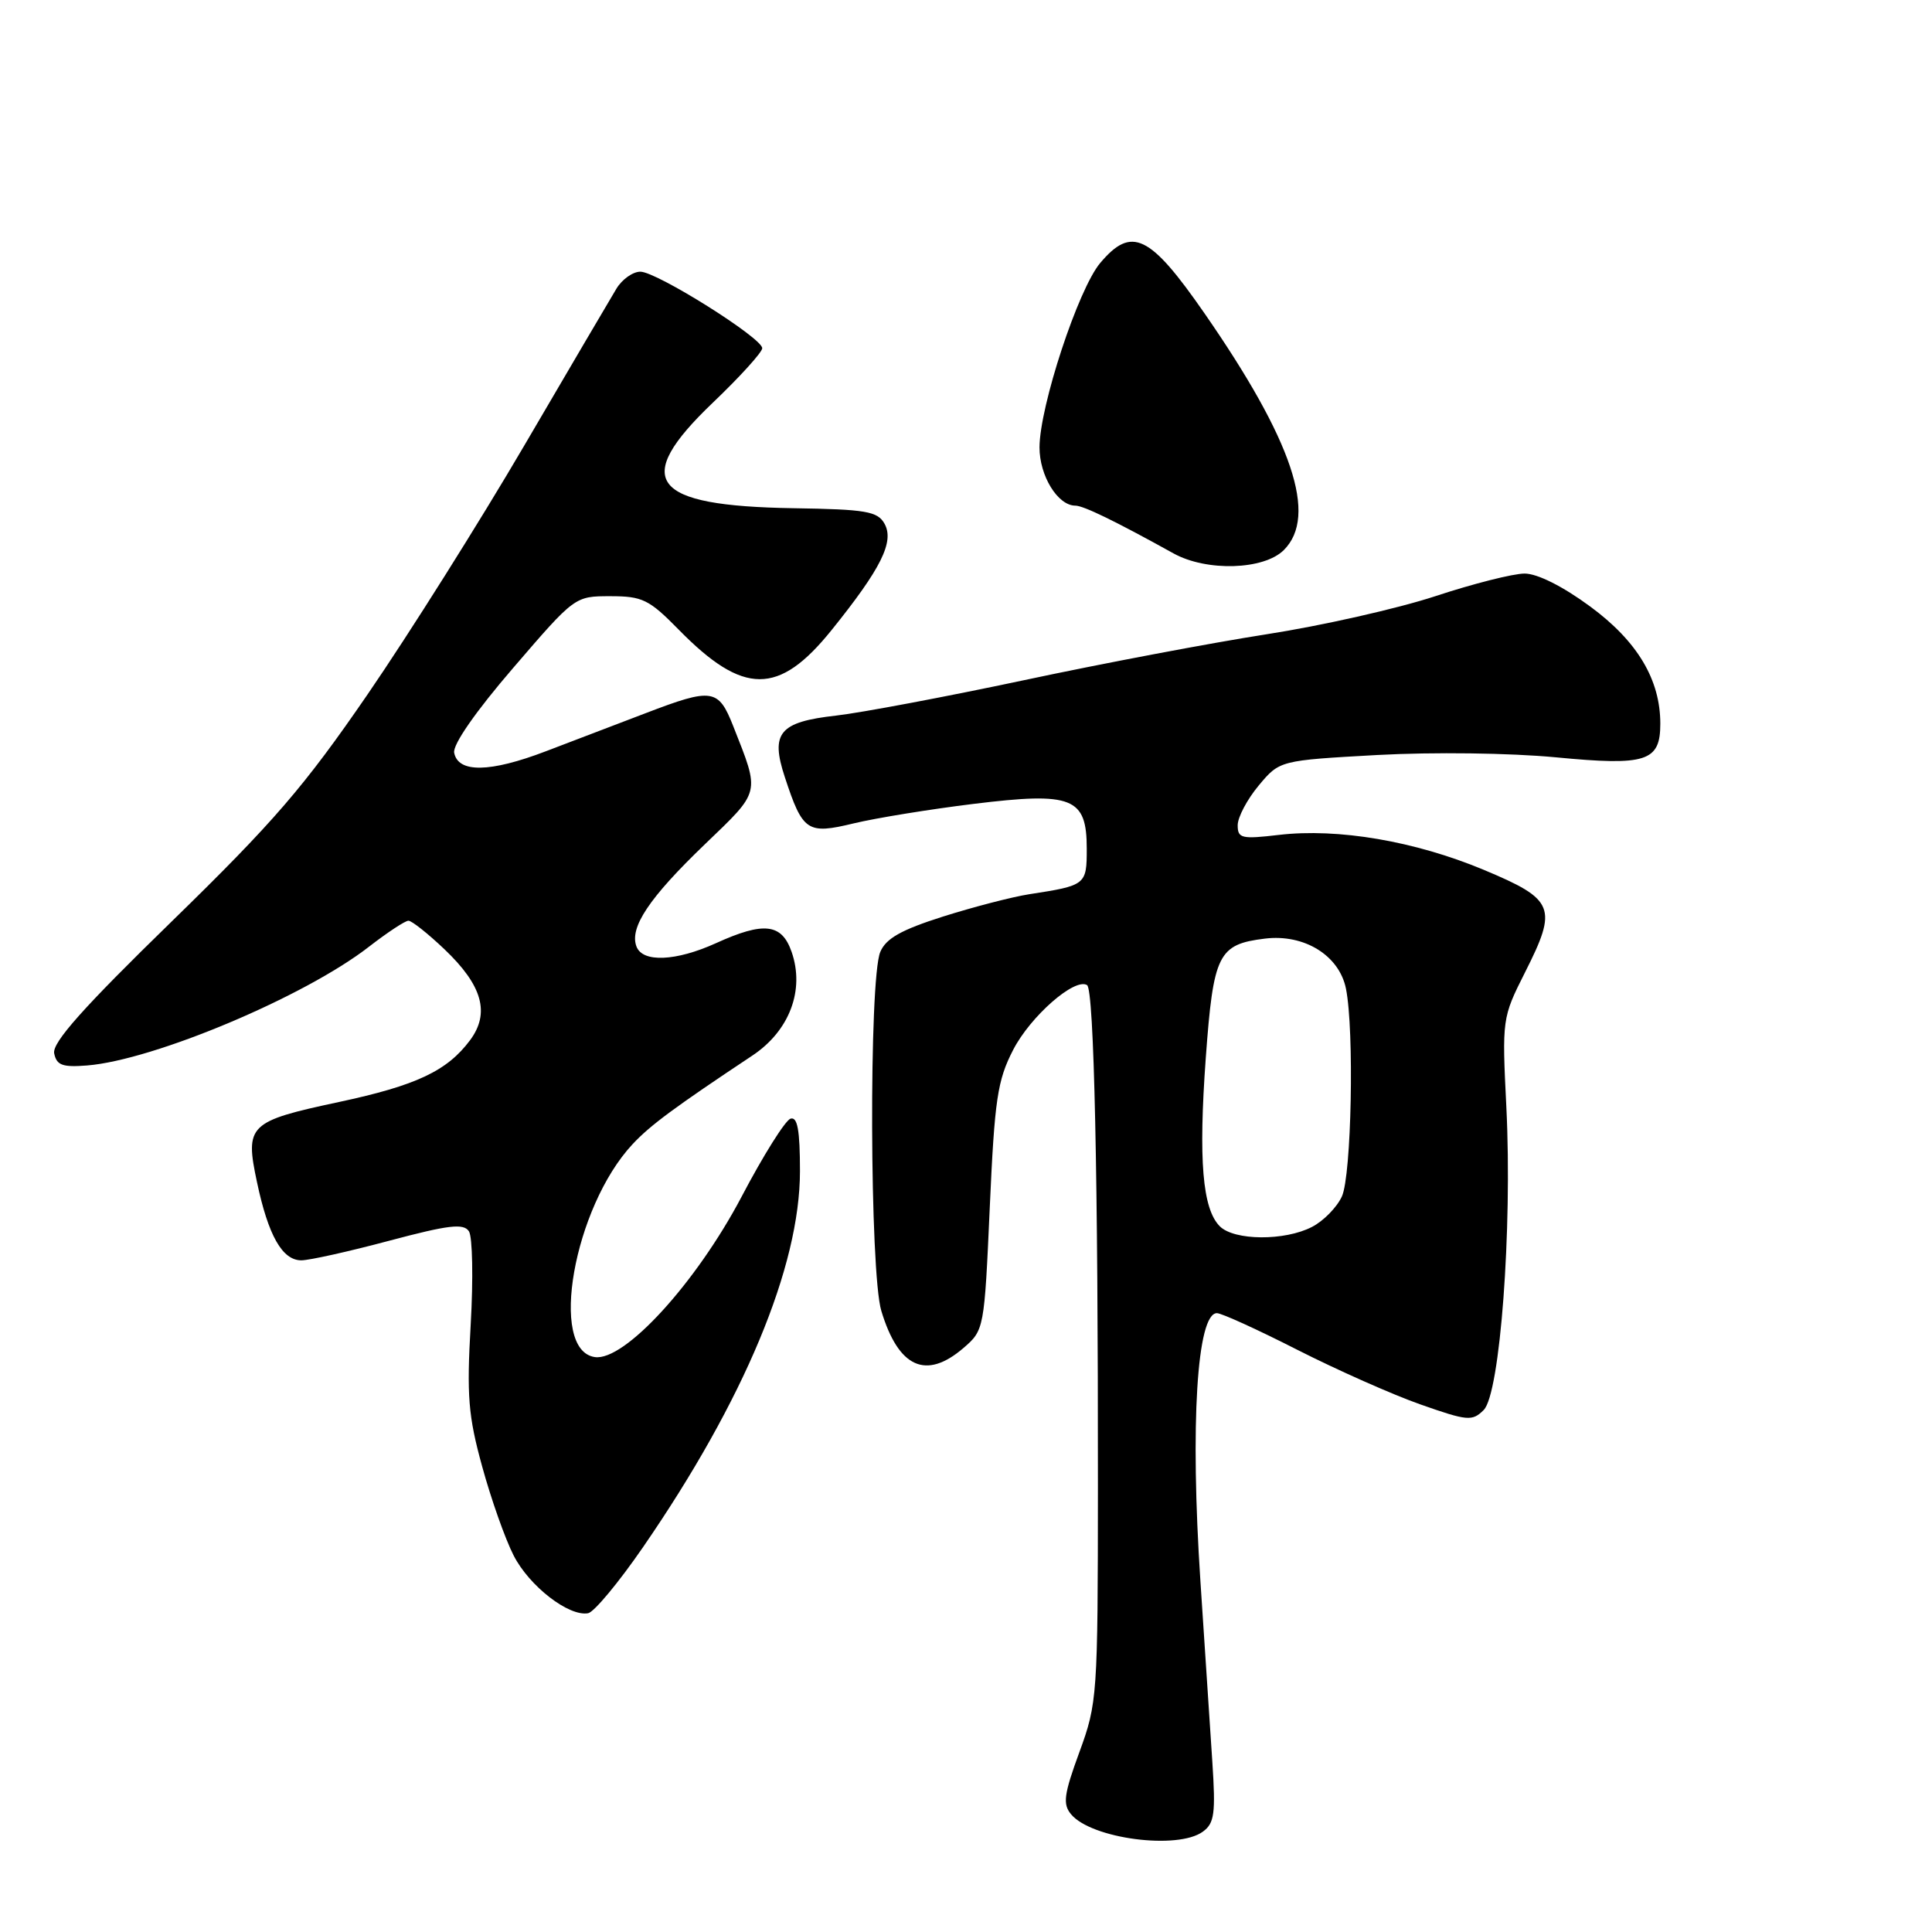 <?xml version="1.0" encoding="UTF-8" standalone="no"?>
<!DOCTYPE svg PUBLIC "-//W3C//DTD SVG 1.1//EN" "http://www.w3.org/Graphics/SVG/1.1/DTD/svg11.dtd" >
<svg xmlns="http://www.w3.org/2000/svg" xmlns:xlink="http://www.w3.org/1999/xlink" version="1.1" viewBox="0 0 256 256">
 <g >
 <path fill="currentColor"
d=" M 159.39 242.70 C 160.92 241.59 161.09 240.29 160.64 233.45 C 160.36 229.08 159.65 218.30 159.06 209.50 C 157.69 188.73 158.60 174.00 161.25 174.00 C 161.86 174.00 166.67 176.19 171.93 178.87 C 177.19 181.54 184.53 184.80 188.23 186.10 C 194.46 188.29 195.08 188.35 196.60 186.83 C 198.77 184.66 200.40 162.86 199.60 146.71 C 199.02 135.03 199.04 134.86 202.06 128.87 C 206.43 120.22 206.02 119.20 196.59 115.25 C 187.48 111.45 177.29 109.71 169.45 110.63 C 164.52 111.21 164.00 111.09 164.00 109.35 C 164.00 108.29 165.25 105.93 166.78 104.09 C 169.56 100.76 169.56 100.76 182.53 100.04 C 189.94 99.64 200.07 99.77 206.17 100.35 C 218.15 101.50 220.00 100.91 220.00 95.90 C 220.00 90.05 216.96 84.97 210.73 80.38 C 207.10 77.70 203.71 76.00 202.02 76.00 C 200.51 76.00 195.17 77.35 190.18 79.00 C 185.18 80.64 175.10 82.92 167.79 84.05 C 160.48 85.19 146.03 87.92 135.68 90.13 C 125.32 92.33 114.12 94.44 110.78 94.82 C 103.27 95.66 102.06 97.11 103.99 102.96 C 106.37 110.20 106.96 110.59 113.13 109.10 C 116.08 108.39 123.22 107.23 129.00 106.52 C 142.11 104.91 144.00 105.66 144.00 112.46 C 144.00 117.25 143.90 117.33 136.38 118.49 C 134.12 118.84 128.97 120.18 124.95 121.45 C 119.41 123.21 117.39 124.35 116.64 126.14 C 115.12 129.76 115.24 168.63 116.78 173.70 C 119.06 181.24 122.70 182.88 127.66 178.62 C 130.40 176.26 130.43 176.11 131.15 159.98 C 131.79 145.67 132.16 143.16 134.25 139.11 C 136.54 134.66 142.41 129.52 144.04 130.53 C 144.97 131.10 145.51 156.10 145.48 197.00 C 145.47 224.71 145.40 225.69 143.03 232.15 C 140.97 237.77 140.80 239.05 141.92 240.40 C 144.61 243.64 156.05 245.15 159.39 242.70 Z  M 85.21 205.00 C 98.59 185.58 106.00 167.83 106.00 155.17 C 106.00 149.76 105.67 147.94 104.75 148.23 C 104.06 148.44 101.14 153.09 98.27 158.56 C 92.23 170.02 82.74 180.39 78.82 179.82 C 72.66 178.93 76.02 159.98 83.81 151.62 C 86.16 149.10 89.37 146.73 99.69 139.87 C 104.61 136.60 106.66 131.19 104.89 126.12 C 103.58 122.36 101.21 122.09 94.86 124.98 C 89.56 127.38 85.16 127.57 84.34 125.43 C 83.37 122.92 86.01 118.97 93.37 111.90 C 100.86 104.70 100.72 105.27 97.17 96.25 C 95.19 91.23 94.41 91.11 85.55 94.50 C 81.95 95.87 75.99 98.15 72.32 99.55 C 64.91 102.38 60.70 102.44 60.18 99.74 C 59.98 98.66 63.04 94.26 68.01 88.49 C 76.17 79.00 76.17 79.00 80.88 79.00 C 85.12 79.00 86.01 79.43 89.94 83.44 C 98.50 92.16 103.19 92.18 110.18 83.50 C 116.76 75.33 118.53 71.77 117.20 69.39 C 116.28 67.75 114.75 67.49 105.13 67.34 C 86.20 67.04 83.64 63.71 94.41 53.40 C 98.04 49.94 101.00 46.67 101.00 46.14 C 101.00 44.78 87.01 36.00 84.85 36.00 C 83.86 36.00 82.43 37.01 81.68 38.25 C 80.93 39.49 75.44 48.83 69.49 59.00 C 63.54 69.17 54.19 84.02 48.72 91.99 C 40.30 104.25 36.30 108.89 22.78 122.07 C 11.02 133.52 6.89 138.16 7.18 139.58 C 7.50 141.15 8.28 141.44 11.54 141.18 C 20.40 140.47 40.43 132.04 48.91 125.43 C 51.34 123.55 53.69 122.00 54.12 122.00 C 54.56 122.00 56.70 123.70 58.88 125.77 C 63.93 130.57 64.96 134.24 62.28 137.84 C 59.24 141.91 55.16 143.83 44.92 146.02 C 32.93 148.58 32.44 149.06 34.05 156.63 C 35.55 163.73 37.41 167.00 39.93 167.00 C 40.97 167.00 46.20 165.84 51.55 164.41 C 59.48 162.30 61.43 162.07 62.14 163.16 C 62.61 163.90 62.72 169.45 62.37 175.50 C 61.83 184.94 62.04 187.61 63.89 194.32 C 65.07 198.63 66.94 203.93 68.06 206.11 C 70.13 210.17 75.37 214.23 77.93 213.76 C 78.71 213.62 81.99 209.68 85.21 205.00 Z  M 170.12 72.88 C 174.64 68.36 171.28 58.36 159.59 41.50 C 152.36 31.07 149.94 29.91 145.78 34.85 C 142.87 38.31 137.76 53.83 137.74 59.27 C 137.73 63.04 140.16 67.00 142.49 67.00 C 143.56 67.00 147.74 69.03 155.50 73.33 C 159.89 75.76 167.47 75.53 170.12 72.88 Z  M 161.63 162.49 C 159.33 160.18 158.79 153.73 159.77 140.20 C 160.78 126.41 161.41 125.13 167.61 124.37 C 172.83 123.73 177.47 126.61 178.35 131.02 C 179.46 136.56 179.08 155.73 177.81 158.53 C 177.15 159.97 175.37 161.79 173.85 162.57 C 170.23 164.45 163.54 164.40 161.63 162.49 Z "/>
</g>
</svg>